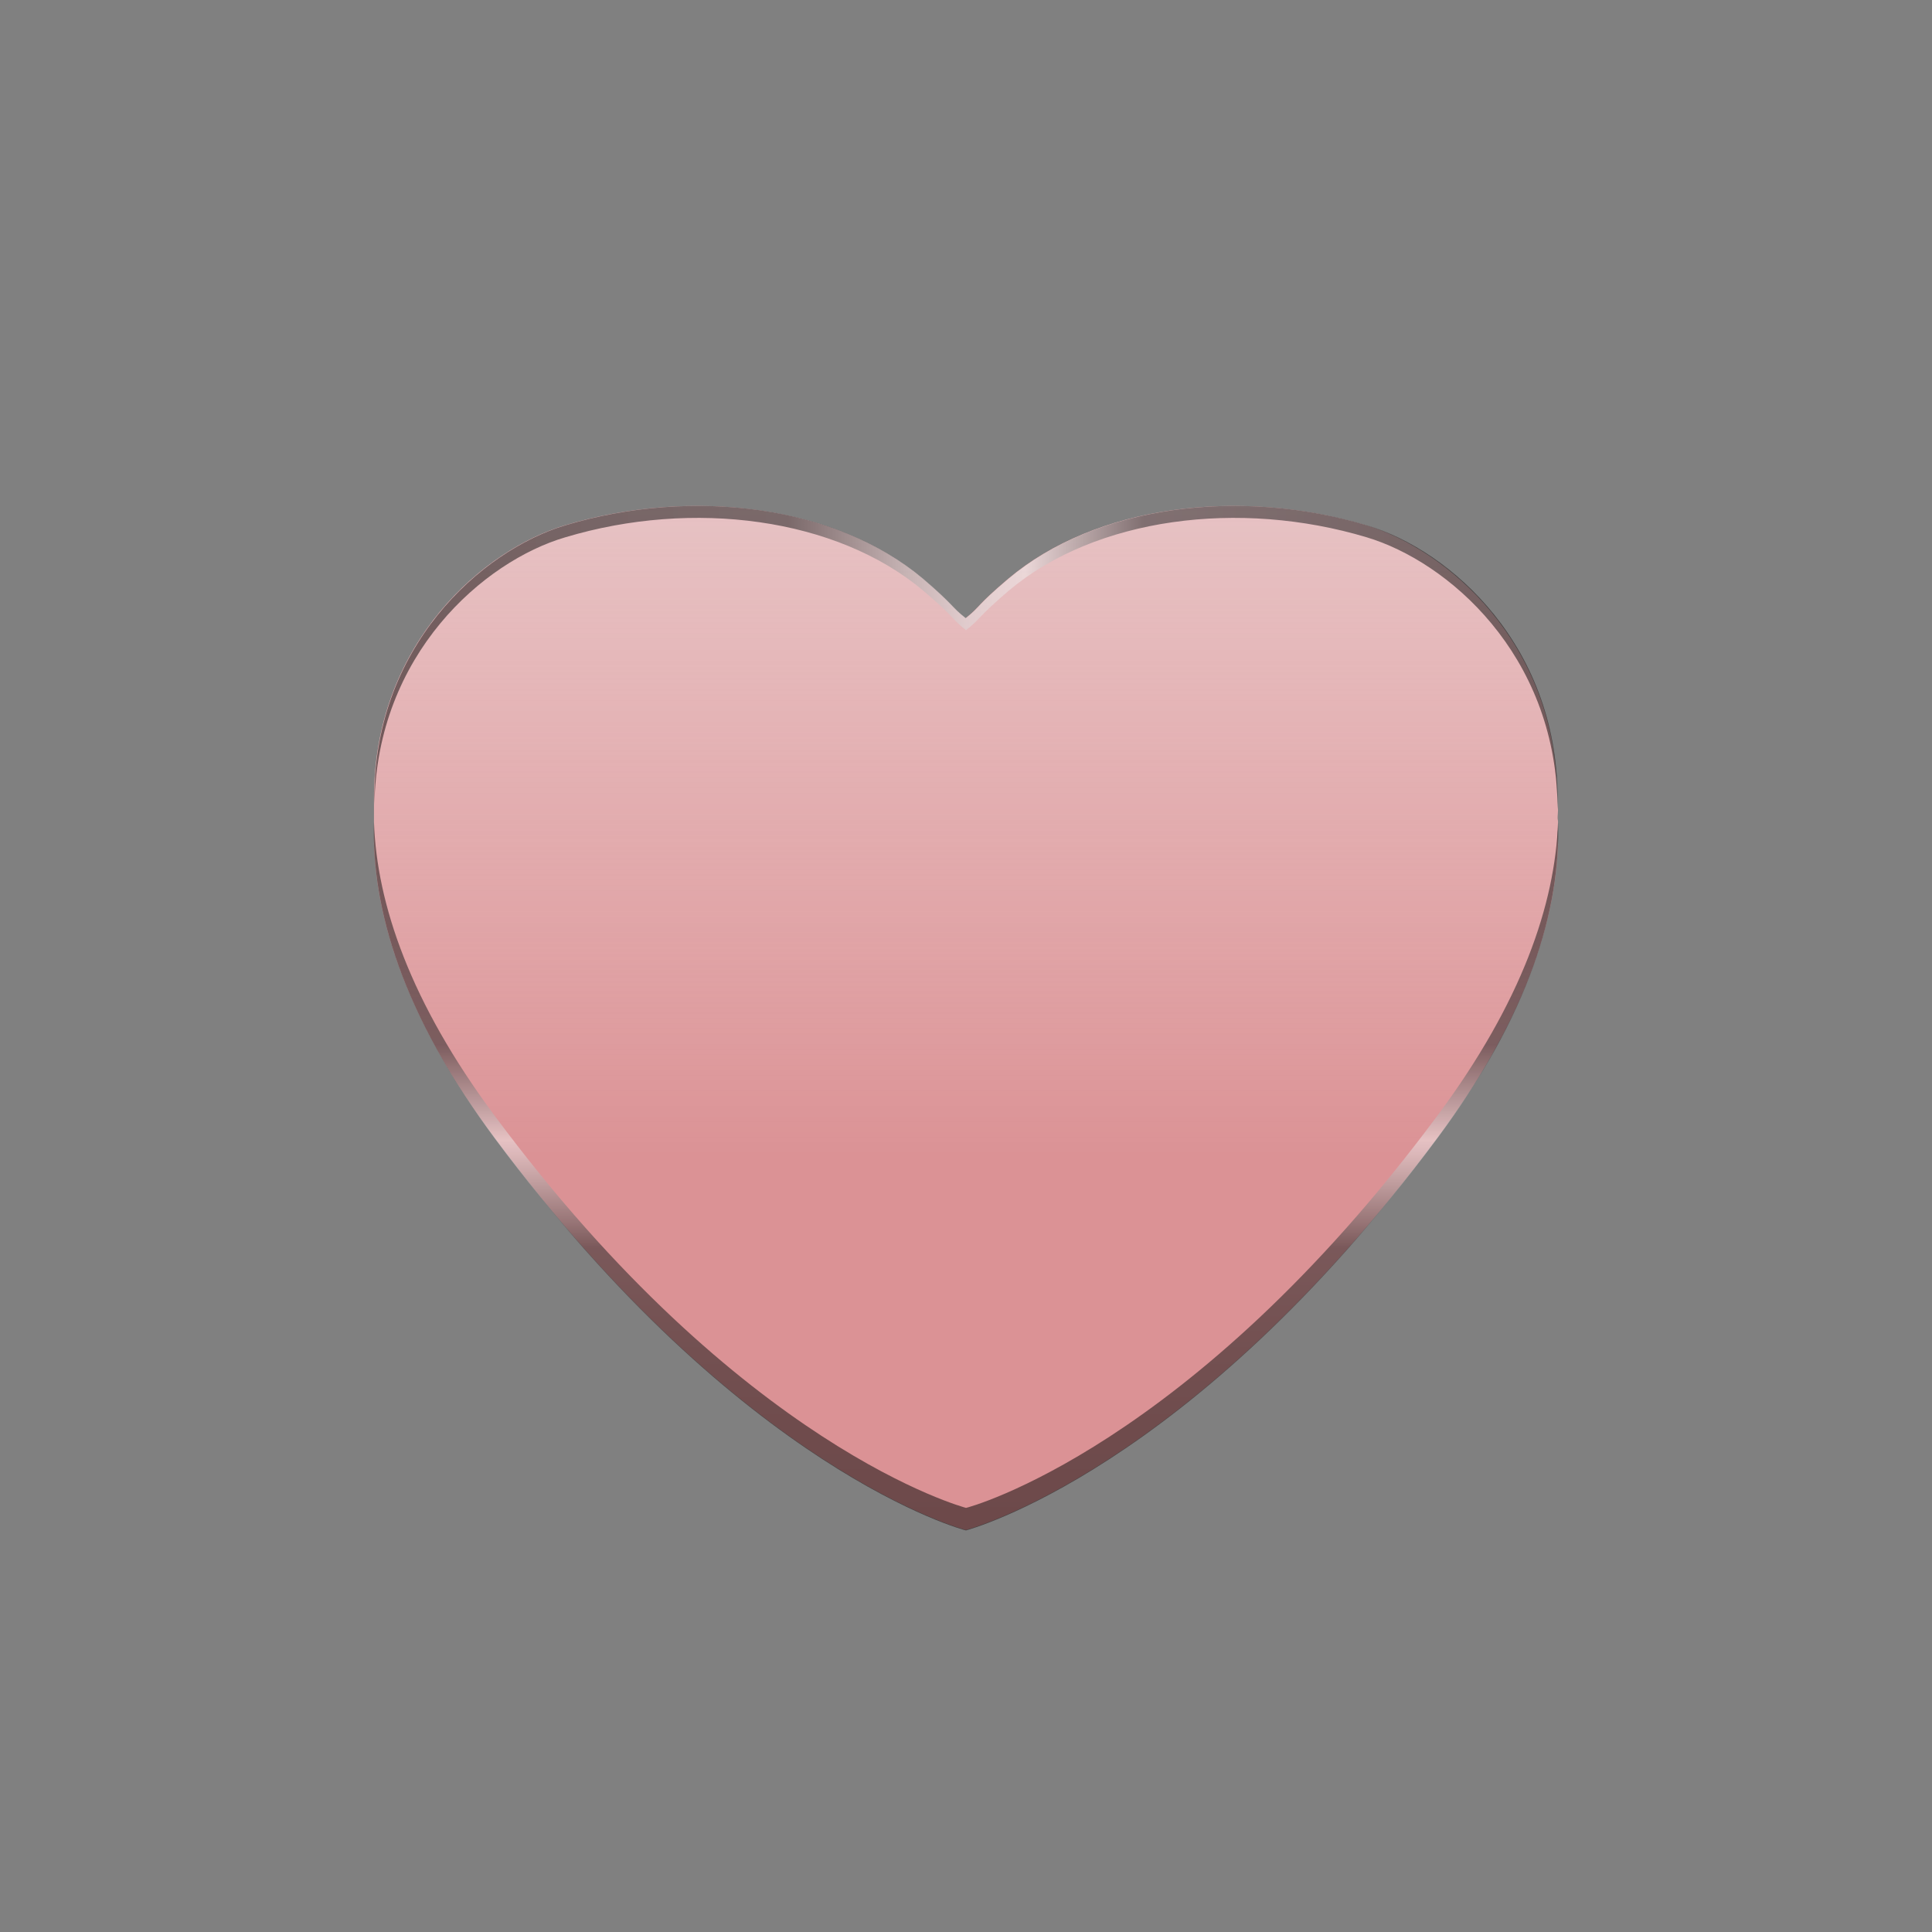 <svg xmlns="http://www.w3.org/2000/svg" viewBox="0 0 420 420" xml:space="preserve"><rect x="0" y="0" width="420" height="420" fill="#808080" stroke="none"/><path fill="#DB9295" d="M338.6 177.8c0-.6.1-1.2.1-1.7-.2-1.3-.1-2.5-.2-3.8-.6-32.7-23.9-52.8-41.5-58.1-27.7-8.3-58.9-4.3-77.8 11.6-7.1 6-6 6-9.3 8.6-3.3-2.6-2.3-2.6-9.3-8.6-18.9-15.9-50.1-19.9-77.8-11.6-17.7 5.3-40.9 25.4-41.5 58.1v11.2c.6 17.8 7.9 39.3 26.2 63.8 53.7 72.4 102.2 85.3 102.5 85.3.3-.1 48.8-12.9 102.5-85.3 18.3-24.6 25.6-46 26.2-63.8-.1-.9-.1-1.7-.1-2.5.1-.8.1-1.6.1-2.4 0-.2-.1-.5-.1-.8z"/><linearGradient id="a" gradientUnits="userSpaceOnUse" x1="210" y1="109.984" x2="210" y2="332.6"><stop offset="0" style="stop-color:#f2f2f2;stop-opacity:.5"/><stop offset=".639" style="stop-color:#fff;stop-opacity:0"/></linearGradient><path fill="url(#a)" d="M338.6 177.8c0-.6.1-1.2.1-1.7-.2-1.3-.1-2.5-.2-3.8-.6-32.7-23.9-52.8-41.5-58.1-27.7-8.3-58.9-4.3-77.8 11.6-7.1 6-6 6-9.3 8.6-3.3-2.6-2.3-2.6-9.3-8.6-18.9-15.9-50.1-19.9-77.8-11.6-17.7 5.3-40.9 25.4-41.5 58.1v11.2c.6 17.8 7.9 39.3 26.2 63.8 53.7 72.4 102.2 85.3 102.5 85.3.3-.1 48.8-12.9 102.5-85.3 18.3-24.6 25.6-46 26.2-63.8-.1-.9-.1-1.7-.1-2.5.1-.8.1-1.6.1-2.4 0-.2-.1-.5-.1-.8z"/><linearGradient id="b" gradientUnits="userSpaceOnUse" x1="210" y1="87.3" x2="210" y2="241.3" gradientTransform="matrix(1 0 0 -1 0 420)"><stop offset=".006" style="stop-color:#000"/><stop offset=".141" style="stop-color:#040505"/><stop offset=".294" style="stop-color:#0f1212"/><stop offset=".399" style="stop-color:#1b1f20"/><stop offset=".436" style="stop-color:#56595a"/><stop offset=".492" style="stop-color:#a8aaaa"/><stop offset=".531" style="stop-color:#dcdcdd"/><stop offset=".551" style="stop-color:#f0f0f0"/><stop offset=".685" style="stop-color:#1b1f20"/><stop offset="1" style="stop-color:#000"/></linearGradient><path opacity=".5" fill="url(#b)" d="M312.5 242.5c-53.7 72.4-102.2 85.3-102.5 85.3-.3-.1-48.8-12.9-102.5-85.3-18.3-24.6-25.6-46-26.2-63.8-.6 18.8 6.2 41.8 26.2 68.7 53.7 72.4 102.2 85.3 102.5 85.3.3-.1 48.8-12.9 102.5-85.3 20-26.8 26.8-49.9 26.2-68.7-.6 17.8-7.9 39.2-26.2 63.8z"/><linearGradient id="c" gradientUnits="userSpaceOnUse" x1="81.385" y1="277.558" x2="338.611" y2="277.558" gradientTransform="matrix(1 0 0 -1 0 420)"><stop offset="0" style="stop-color:#000"/><stop offset=".35" style="stop-color:#0f1212"/><stop offset=".45" style="stop-color:#a8aaaa"/><stop offset=".5" style="stop-color:#dcdcdd"/><stop offset=".55" style="stop-color:#f0f0f0"/><stop offset=".65" style="stop-color:#1b1f20"/><stop offset="1" style="stop-color:#000"/></linearGradient><path opacity=".5" fill="url(#c)" d="M122.9 116.8c27.7-8.3 58.9-4.3 77.8 11.6 7.1 6 6 6 9.3 8.6 3.3-2.6 2.3-2.6 9.3-8.6 18.9-15.9 50.1-19.9 77.8-11.6 17.7 5.3 40.9 25.4 41.5 58.1.6-34.3-23.4-55.4-41.5-60.7-27.7-8.3-58.9-4.3-77.8 11.6-7.1 6-6 6-9.3 8.6-3.3-2.6-2.3-2.6-9.3-8.6-18.9-15.9-50.1-19.9-77.8-11.6-18.1 5.4-42.2 26.5-41.5 60.7.5-32.7 23.8-52.9 41.5-58.1z"/></svg>